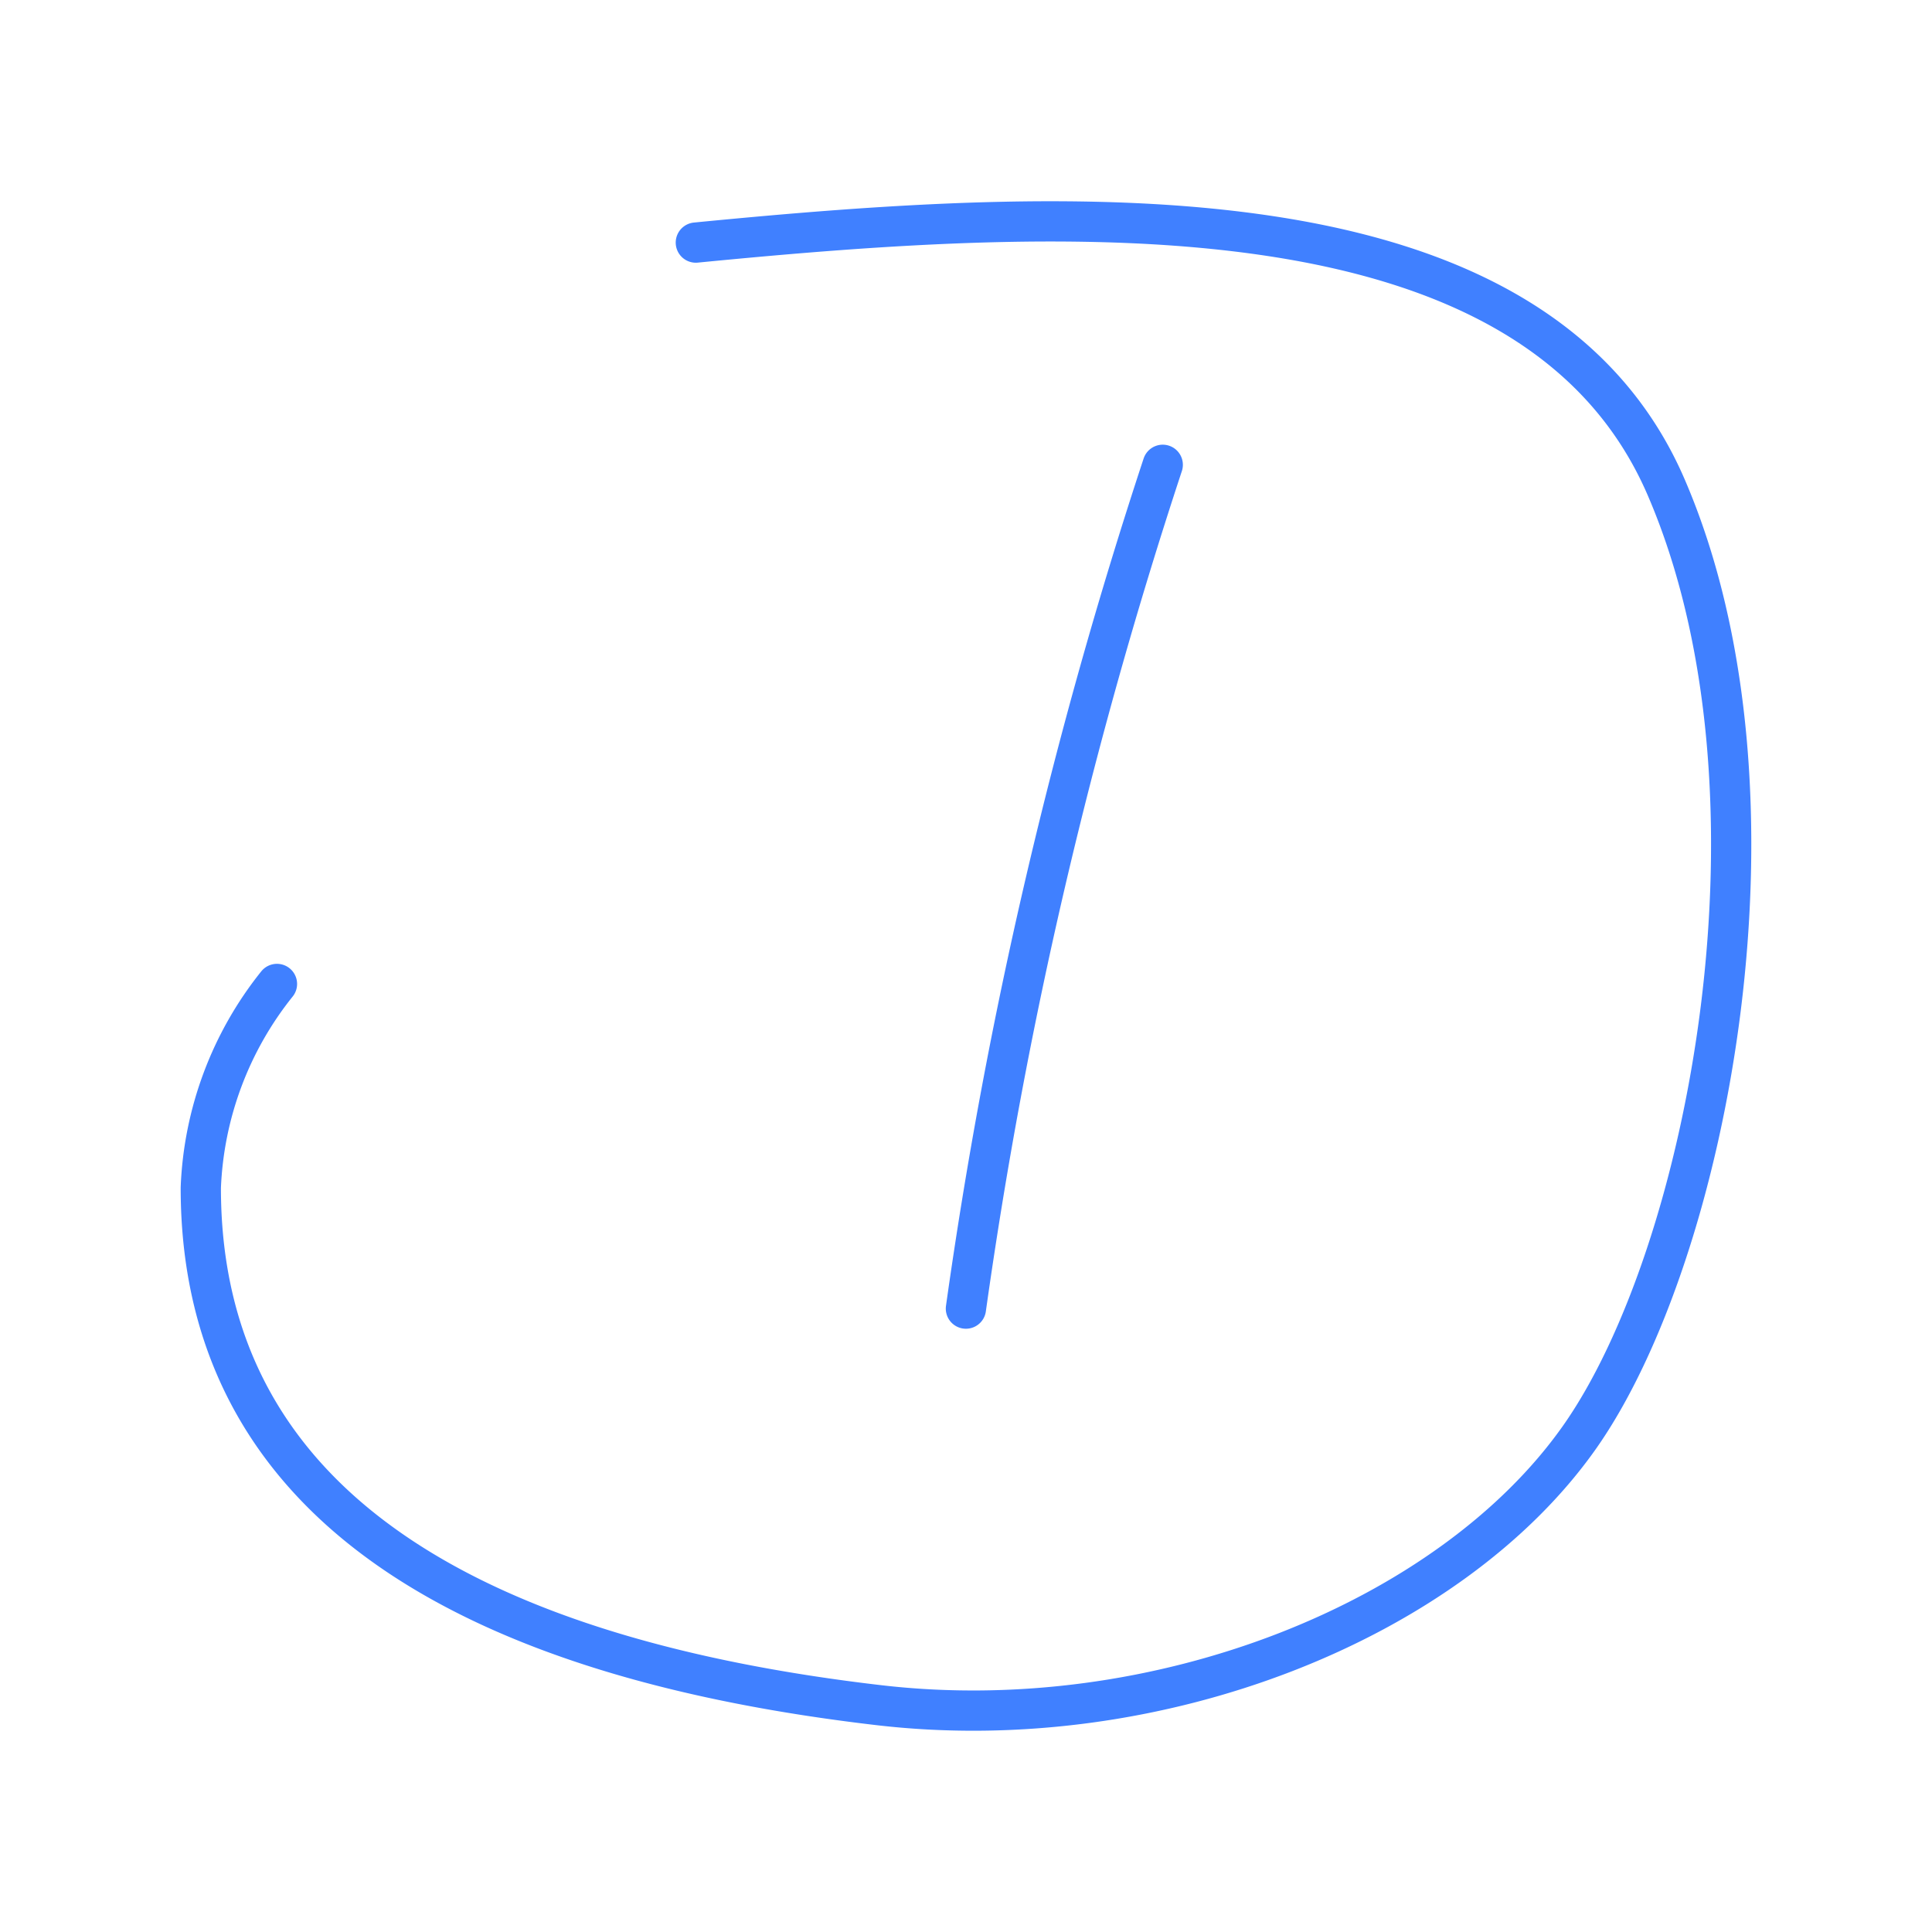 <svg xmlns="http://www.w3.org/2000/svg" viewBox="0 0 48 48"><defs><style>.a{fill:none;stroke:#4080ff;stroke-linecap:round;stroke-linejoin:round;}</style></defs><path class="a" d="M28.888,11.548a120.35,120.35,0,0,0-4.89,20.964"/><path class="a" d="M17.288,6.027c9.294-.908,20.824-1.537,24.108,6.08S42.444,31.184,39.23,35.726s-10.46,7.449-17.4,6.638C12.257,41.247,4.985,37.706,4.989,29.507a8.636,8.636,0,0,1,1.892-5.061"/></svg>
